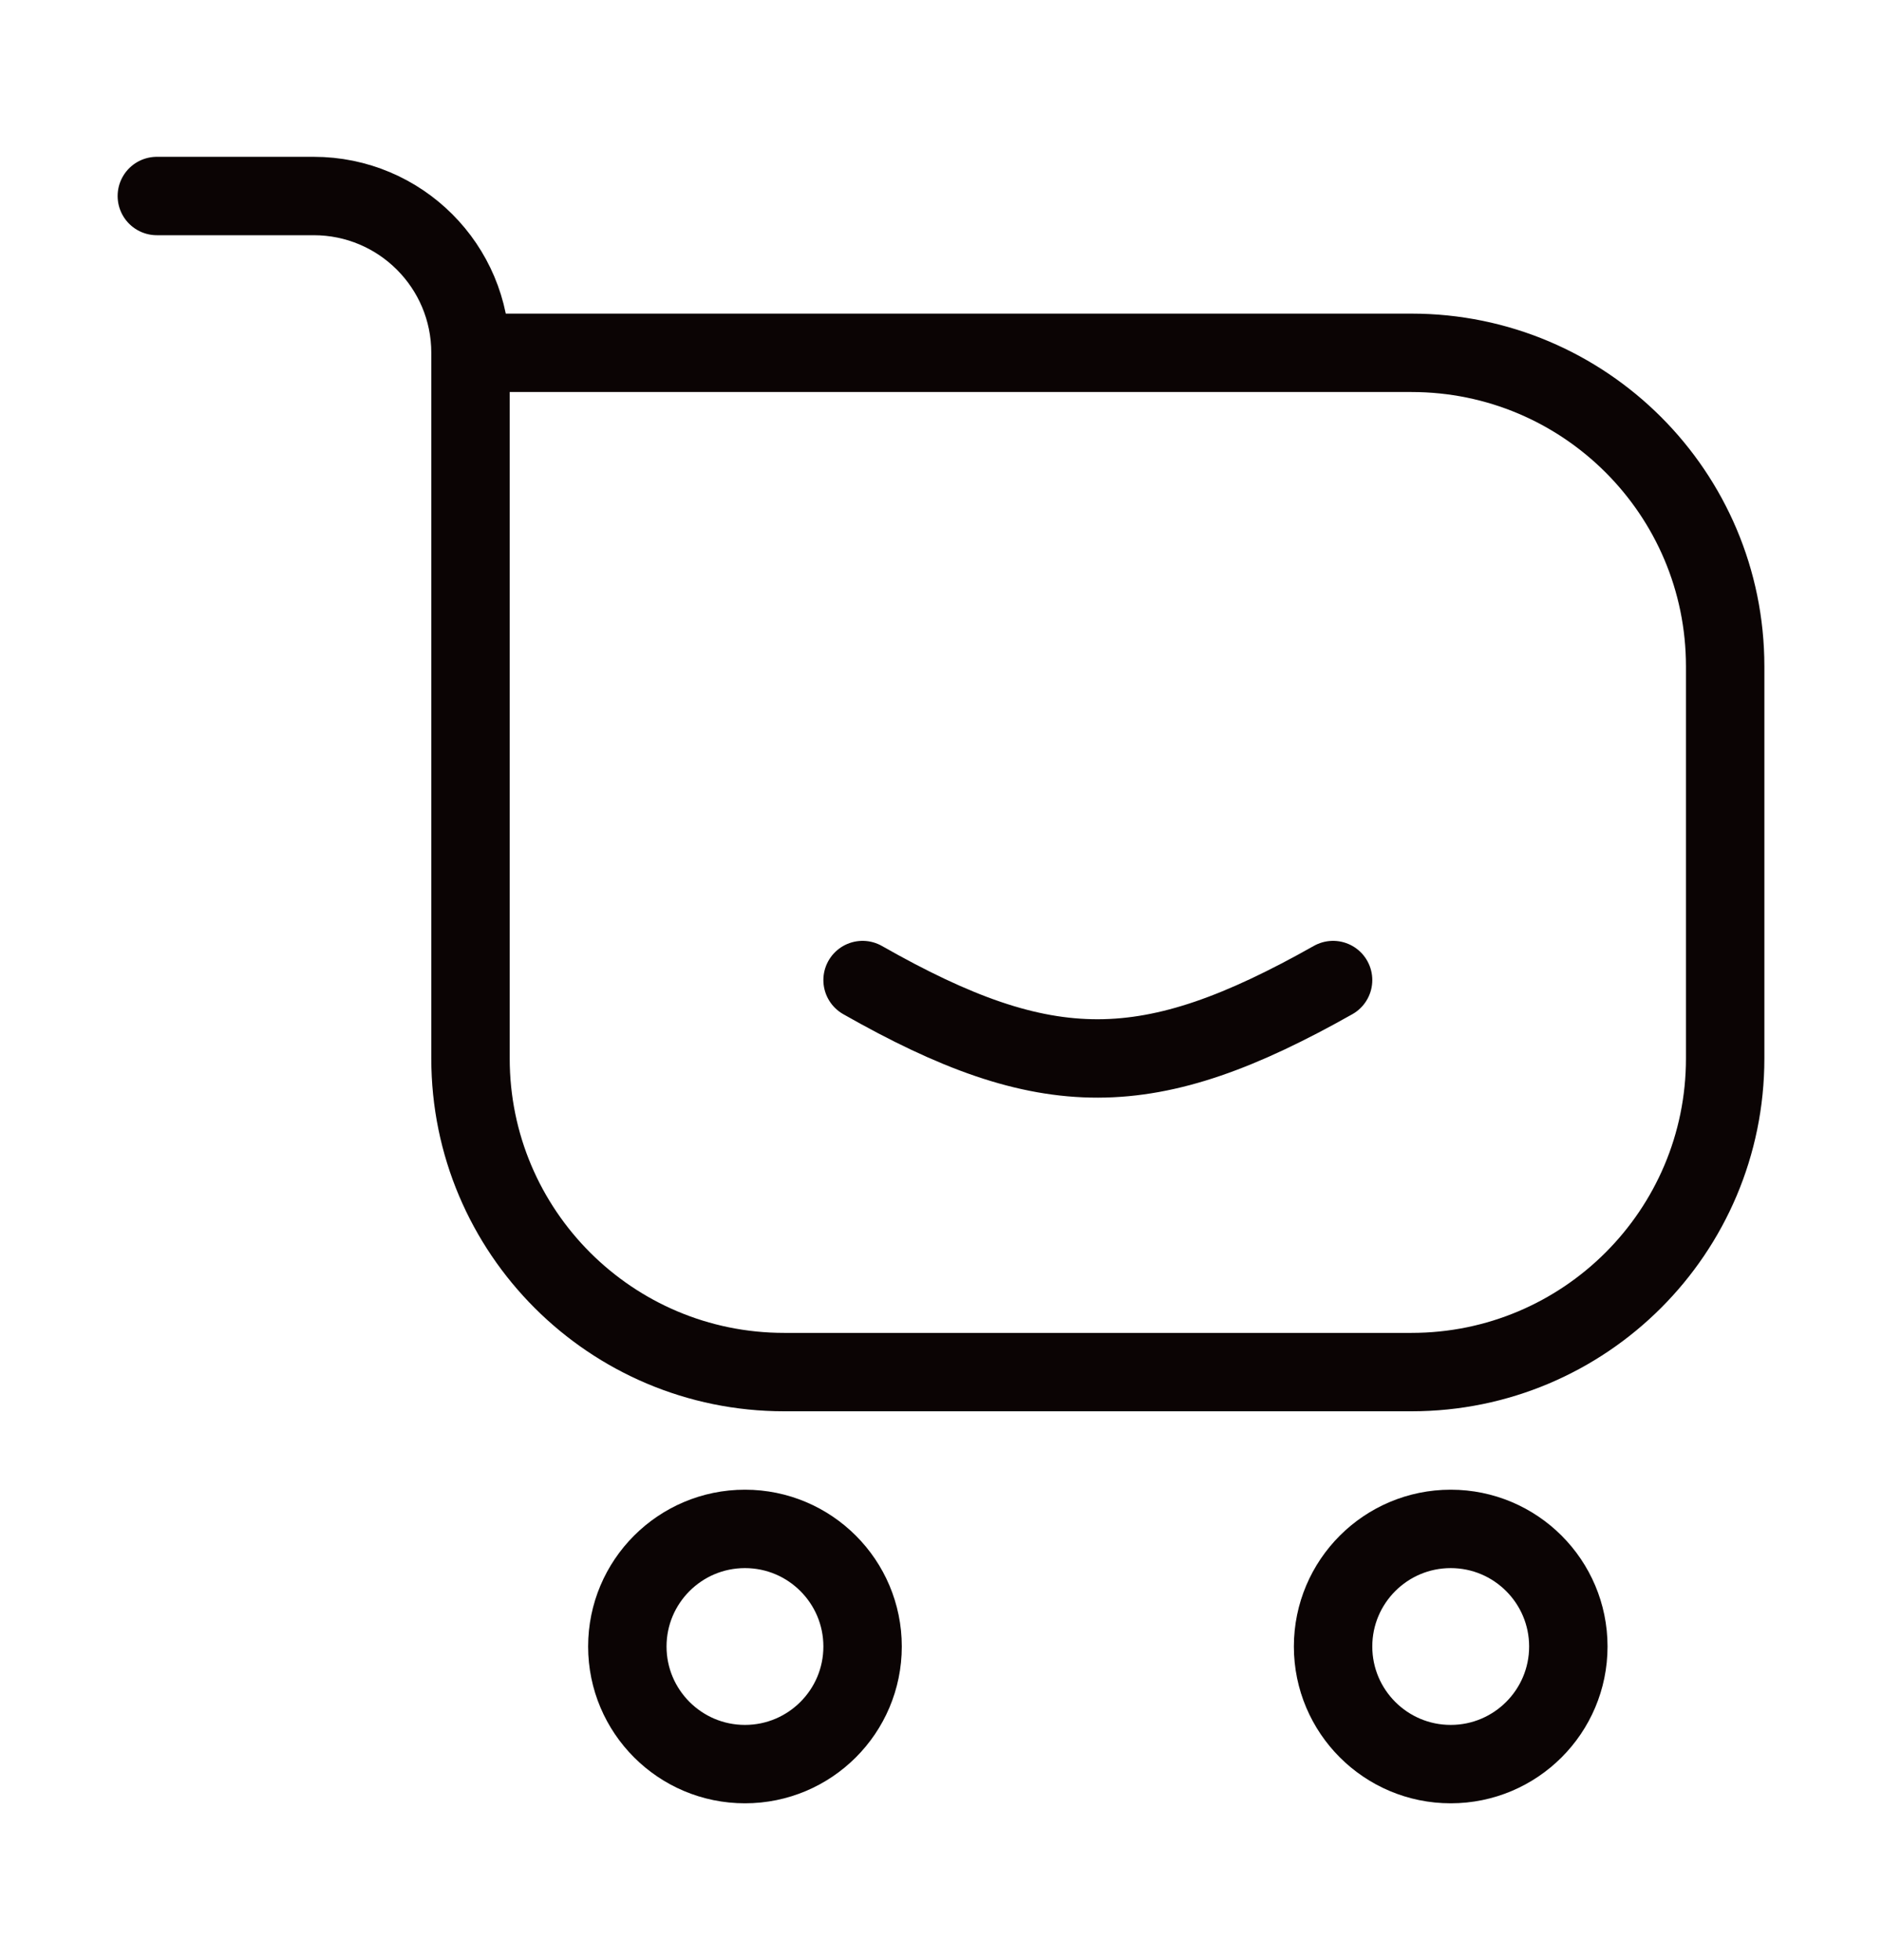 


<svg xmlns="http://www.w3.org/2000/svg" class="icon icon-cart-empty"  viewBox="0 0 24 25" fill="none">
<path d="M6 4.5H18C20.209 4.5 22 6.291 22 8.5V13.5C22 15.709 20.209 17.5 18 17.5H10C7.791 17.5 6 15.709 6 13.5V4.5ZM6 4.5C6 3.395 5.105 2.5 4 2.5H2" stroke="#0B0404" stroke-linecap="round" stroke-linejoin="round"/>
<path d="M11 21C11 21.828 10.328 22.5 9.5 22.5C8.672 22.5 8 21.828 8 21C8 20.172 8.672 19.5 9.5 19.5C10.328 19.5 11 20.172 11 21Z" stroke="#0B0404"/>
<path d="M20 21C20 21.828 19.328 22.5 18.5 22.5C17.672 22.5 17 21.828 17 21C17 20.172 17.672 19.5 18.5 19.5C19.328 19.5 20 20.172 20 21Z" stroke="#0B0404"/>
<path d="M11 12.5C13.356 13.84 14.648 13.826 17 12.5" stroke="#0B0404" stroke-linecap="round" stroke-linejoin="round"/>
</svg>